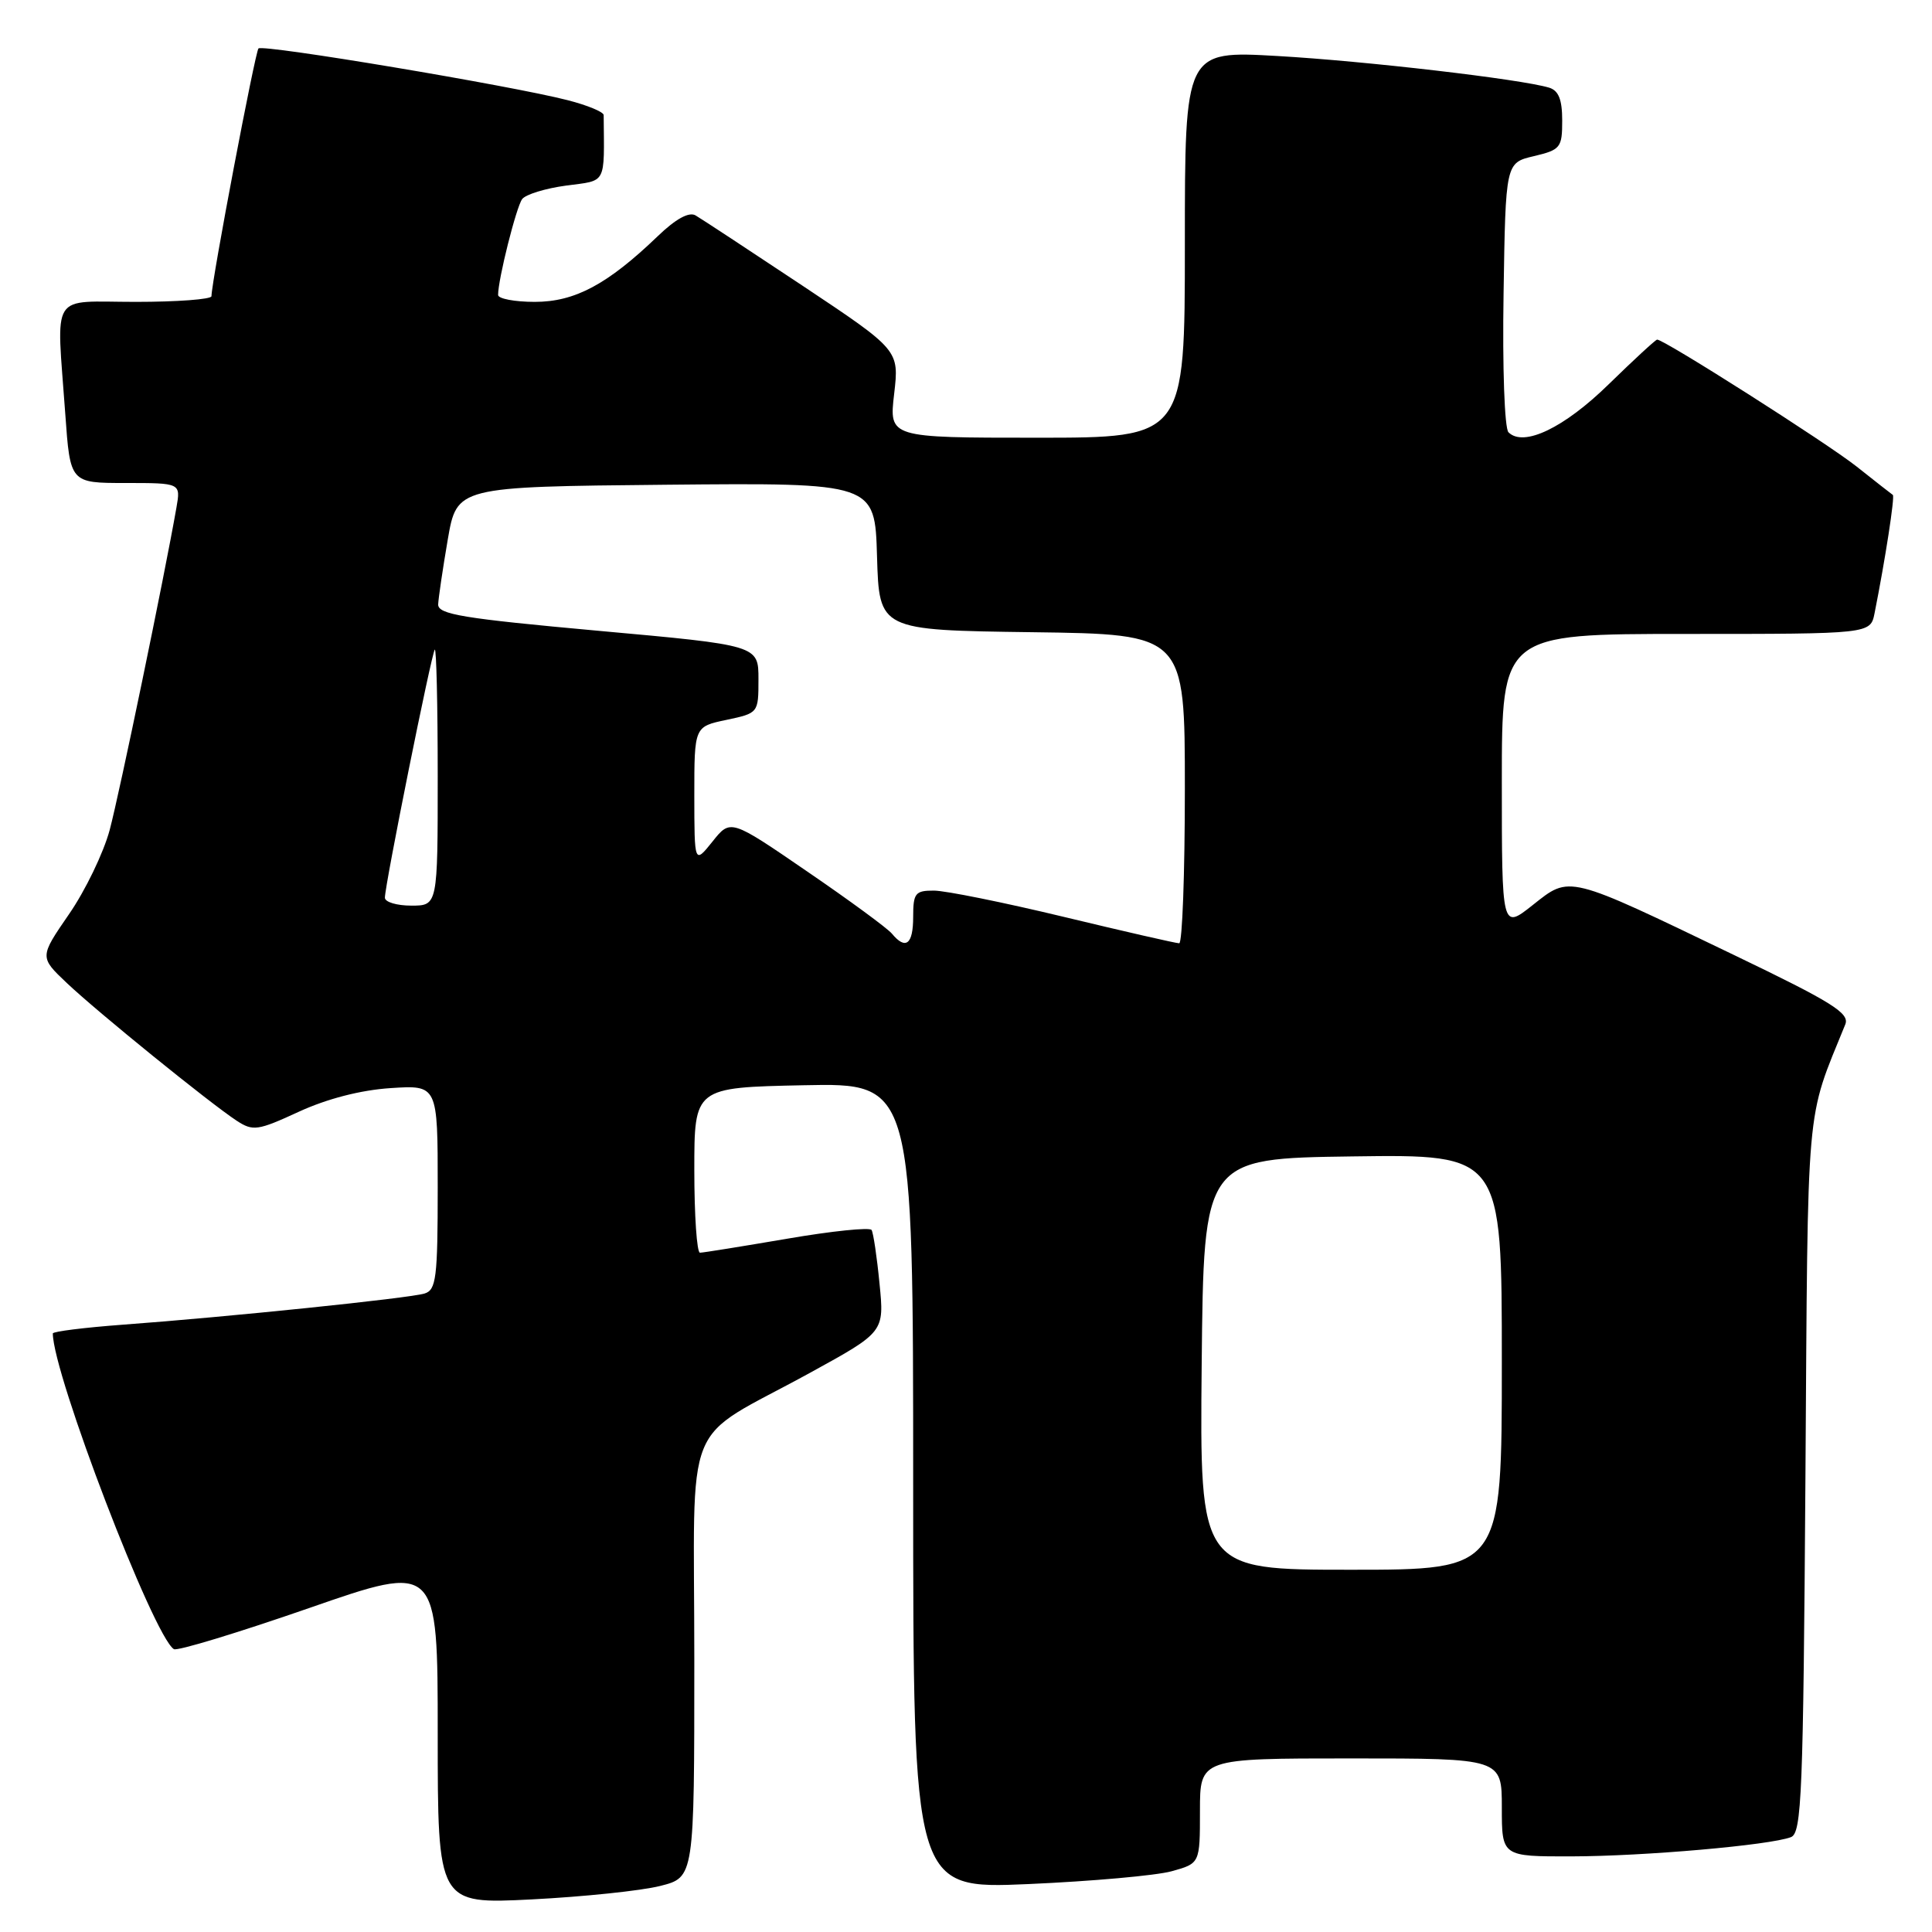 <?xml version="1.0" encoding="UTF-8" standalone="no"?>
<!DOCTYPE svg PUBLIC "-//W3C//DTD SVG 1.1//EN" "http://www.w3.org/Graphics/SVG/1.1/DTD/svg11.dtd" >
<svg xmlns="http://www.w3.org/2000/svg" xmlns:xlink="http://www.w3.org/1999/xlink" version="1.1" viewBox="0 0 256 256">
 <g >
 <path fill="currentColor"
d=" M 87.47 249.90 C 92.00 248.76 92.00 248.76 92.00 219.95 C 92.00 186.70 90.12 191.35 107.34 181.90 C 117.18 176.50 117.18 176.50 116.54 170.08 C 116.20 166.55 115.72 163.35 115.49 162.98 C 115.25 162.60 110.21 163.12 104.28 164.14 C 98.35 165.15 93.16 165.99 92.75 165.99 C 92.34 166.00 92.00 161.07 92.00 155.05 C 92.00 144.10 92.00 144.10 106.50 143.80 C 121.00 143.50 121.00 143.50 121.00 196.91 C 121.00 250.31 121.00 250.31 136.25 249.65 C 144.64 249.28 153.19 248.52 155.25 247.95 C 159.00 246.91 159.00 246.91 159.00 239.95 C 159.00 233.00 159.00 233.00 179.00 233.00 C 199.00 233.00 199.00 233.00 199.00 239.50 C 199.00 246.00 199.00 246.00 208.25 245.98 C 217.85 245.96 234.53 244.50 237.31 243.43 C 238.74 242.89 238.94 237.73 239.23 195.66 C 239.57 144.88 239.22 148.78 244.51 135.74 C 245.11 134.26 242.80 132.81 229.86 126.59 C 207.50 115.83 208.08 115.98 203.10 119.92 C 199.00 123.17 199.00 123.17 199.00 103.58 C 199.00 84.00 199.00 84.00 223.42 84.00 C 247.84 84.00 247.84 84.00 248.39 81.25 C 249.80 74.17 251.10 65.77 250.81 65.58 C 250.64 65.47 248.47 63.77 246.00 61.81 C 242.04 58.68 220.54 45.00 219.58 45.00 C 219.38 45.00 216.50 47.66 213.18 50.90 C 207.26 56.70 201.88 59.28 199.88 57.28 C 199.36 56.76 199.07 48.70 199.23 38.96 C 199.50 21.57 199.50 21.57 203.25 20.69 C 206.78 19.85 207.00 19.57 207.00 15.97 C 207.00 13.18 206.52 11.99 205.25 11.61 C 201.46 10.48 180.86 8.08 169.25 7.42 C 157.00 6.72 157.00 6.72 157.00 32.36 C 157.00 58.00 157.00 58.00 137.40 58.00 C 117.80 58.00 117.80 58.00 118.48 52.19 C 119.15 46.39 119.15 46.39 106.33 37.85 C 99.27 33.16 92.90 28.97 92.16 28.54 C 91.29 28.04 89.53 29.01 87.16 31.29 C 80.50 37.69 76.17 40.00 70.86 40.00 C 68.19 40.00 66.00 39.58 66.00 39.08 C 66.00 37.00 68.41 27.42 69.19 26.38 C 69.66 25.76 72.28 24.96 75.02 24.59 C 80.44 23.87 80.07 24.57 79.99 15.25 C 79.99 14.84 77.85 13.95 75.24 13.28 C 67.74 11.35 34.83 5.84 34.25 6.42 C 33.81 6.86 28.06 37.10 28.02 39.25 C 28.01 39.66 23.50 40.00 18.00 40.00 C 6.47 40.00 7.48 38.39 8.65 54.85 C 9.30 64.00 9.30 64.00 16.62 64.00 C 23.95 64.00 23.95 64.00 23.38 67.25 C 21.81 76.25 15.82 105.18 14.53 109.99 C 13.72 113.00 11.30 118.02 9.14 121.14 C 5.23 126.82 5.23 126.82 8.86 130.26 C 12.95 134.13 27.78 146.15 31.36 148.50 C 33.52 149.91 34.14 149.83 39.60 147.31 C 43.34 145.59 47.79 144.44 51.75 144.18 C 58.00 143.77 58.00 143.77 58.00 157.32 C 58.00 169.35 57.80 170.93 56.25 171.40 C 54.25 172.02 30.03 174.52 16.25 175.53 C 11.16 175.91 7.00 176.43 7.00 176.69 C 7.00 182.05 20.35 216.86 23.04 218.52 C 23.48 218.80 31.52 216.35 40.92 213.09 C 58.00 207.15 58.00 207.15 58.00 229.73 C 58.00 252.31 58.00 252.31 70.47 251.68 C 77.33 251.33 84.98 250.53 87.47 249.90 Z  M 159.23 180.75 C 159.50 153.50 159.50 153.50 179.25 153.23 C 199.00 152.96 199.00 152.96 199.00 180.48 C 199.00 208.00 199.00 208.00 178.98 208.00 C 158.97 208.00 158.97 208.00 159.23 180.75 Z  M 118.18 123.71 C 117.59 123.00 112.54 119.29 106.95 115.47 C 96.80 108.51 96.80 108.51 94.41 111.51 C 92.01 114.50 92.01 114.50 92.00 105.39 C 92.00 96.28 92.00 96.28 96.25 95.39 C 100.49 94.49 100.50 94.48 100.50 90.00 C 100.50 85.50 100.50 85.50 79.25 83.58 C 61.31 81.95 58.01 81.41 58.06 80.08 C 58.10 79.21 58.67 75.35 59.33 71.50 C 60.54 64.50 60.54 64.50 88.24 64.23 C 115.93 63.97 115.93 63.97 116.21 73.73 C 116.50 83.50 116.50 83.50 136.75 83.77 C 157.00 84.04 157.00 84.04 157.00 104.52 C 157.00 115.78 156.66 125.00 156.25 124.99 C 155.84 124.99 148.97 123.42 141.00 121.50 C 133.03 119.58 125.26 118.01 123.75 118.01 C 121.27 118.00 121.00 118.35 121.00 121.50 C 121.00 125.14 120.01 125.92 118.18 123.71 Z  M 51.00 118.95 C 51.00 117.27 57.18 86.54 57.61 86.08 C 57.82 85.85 58.00 93.39 58.00 102.83 C 58.00 120.00 58.00 120.00 54.50 120.00 C 52.58 120.00 51.00 119.53 51.00 118.95 Z "/>
</g>
</svg>